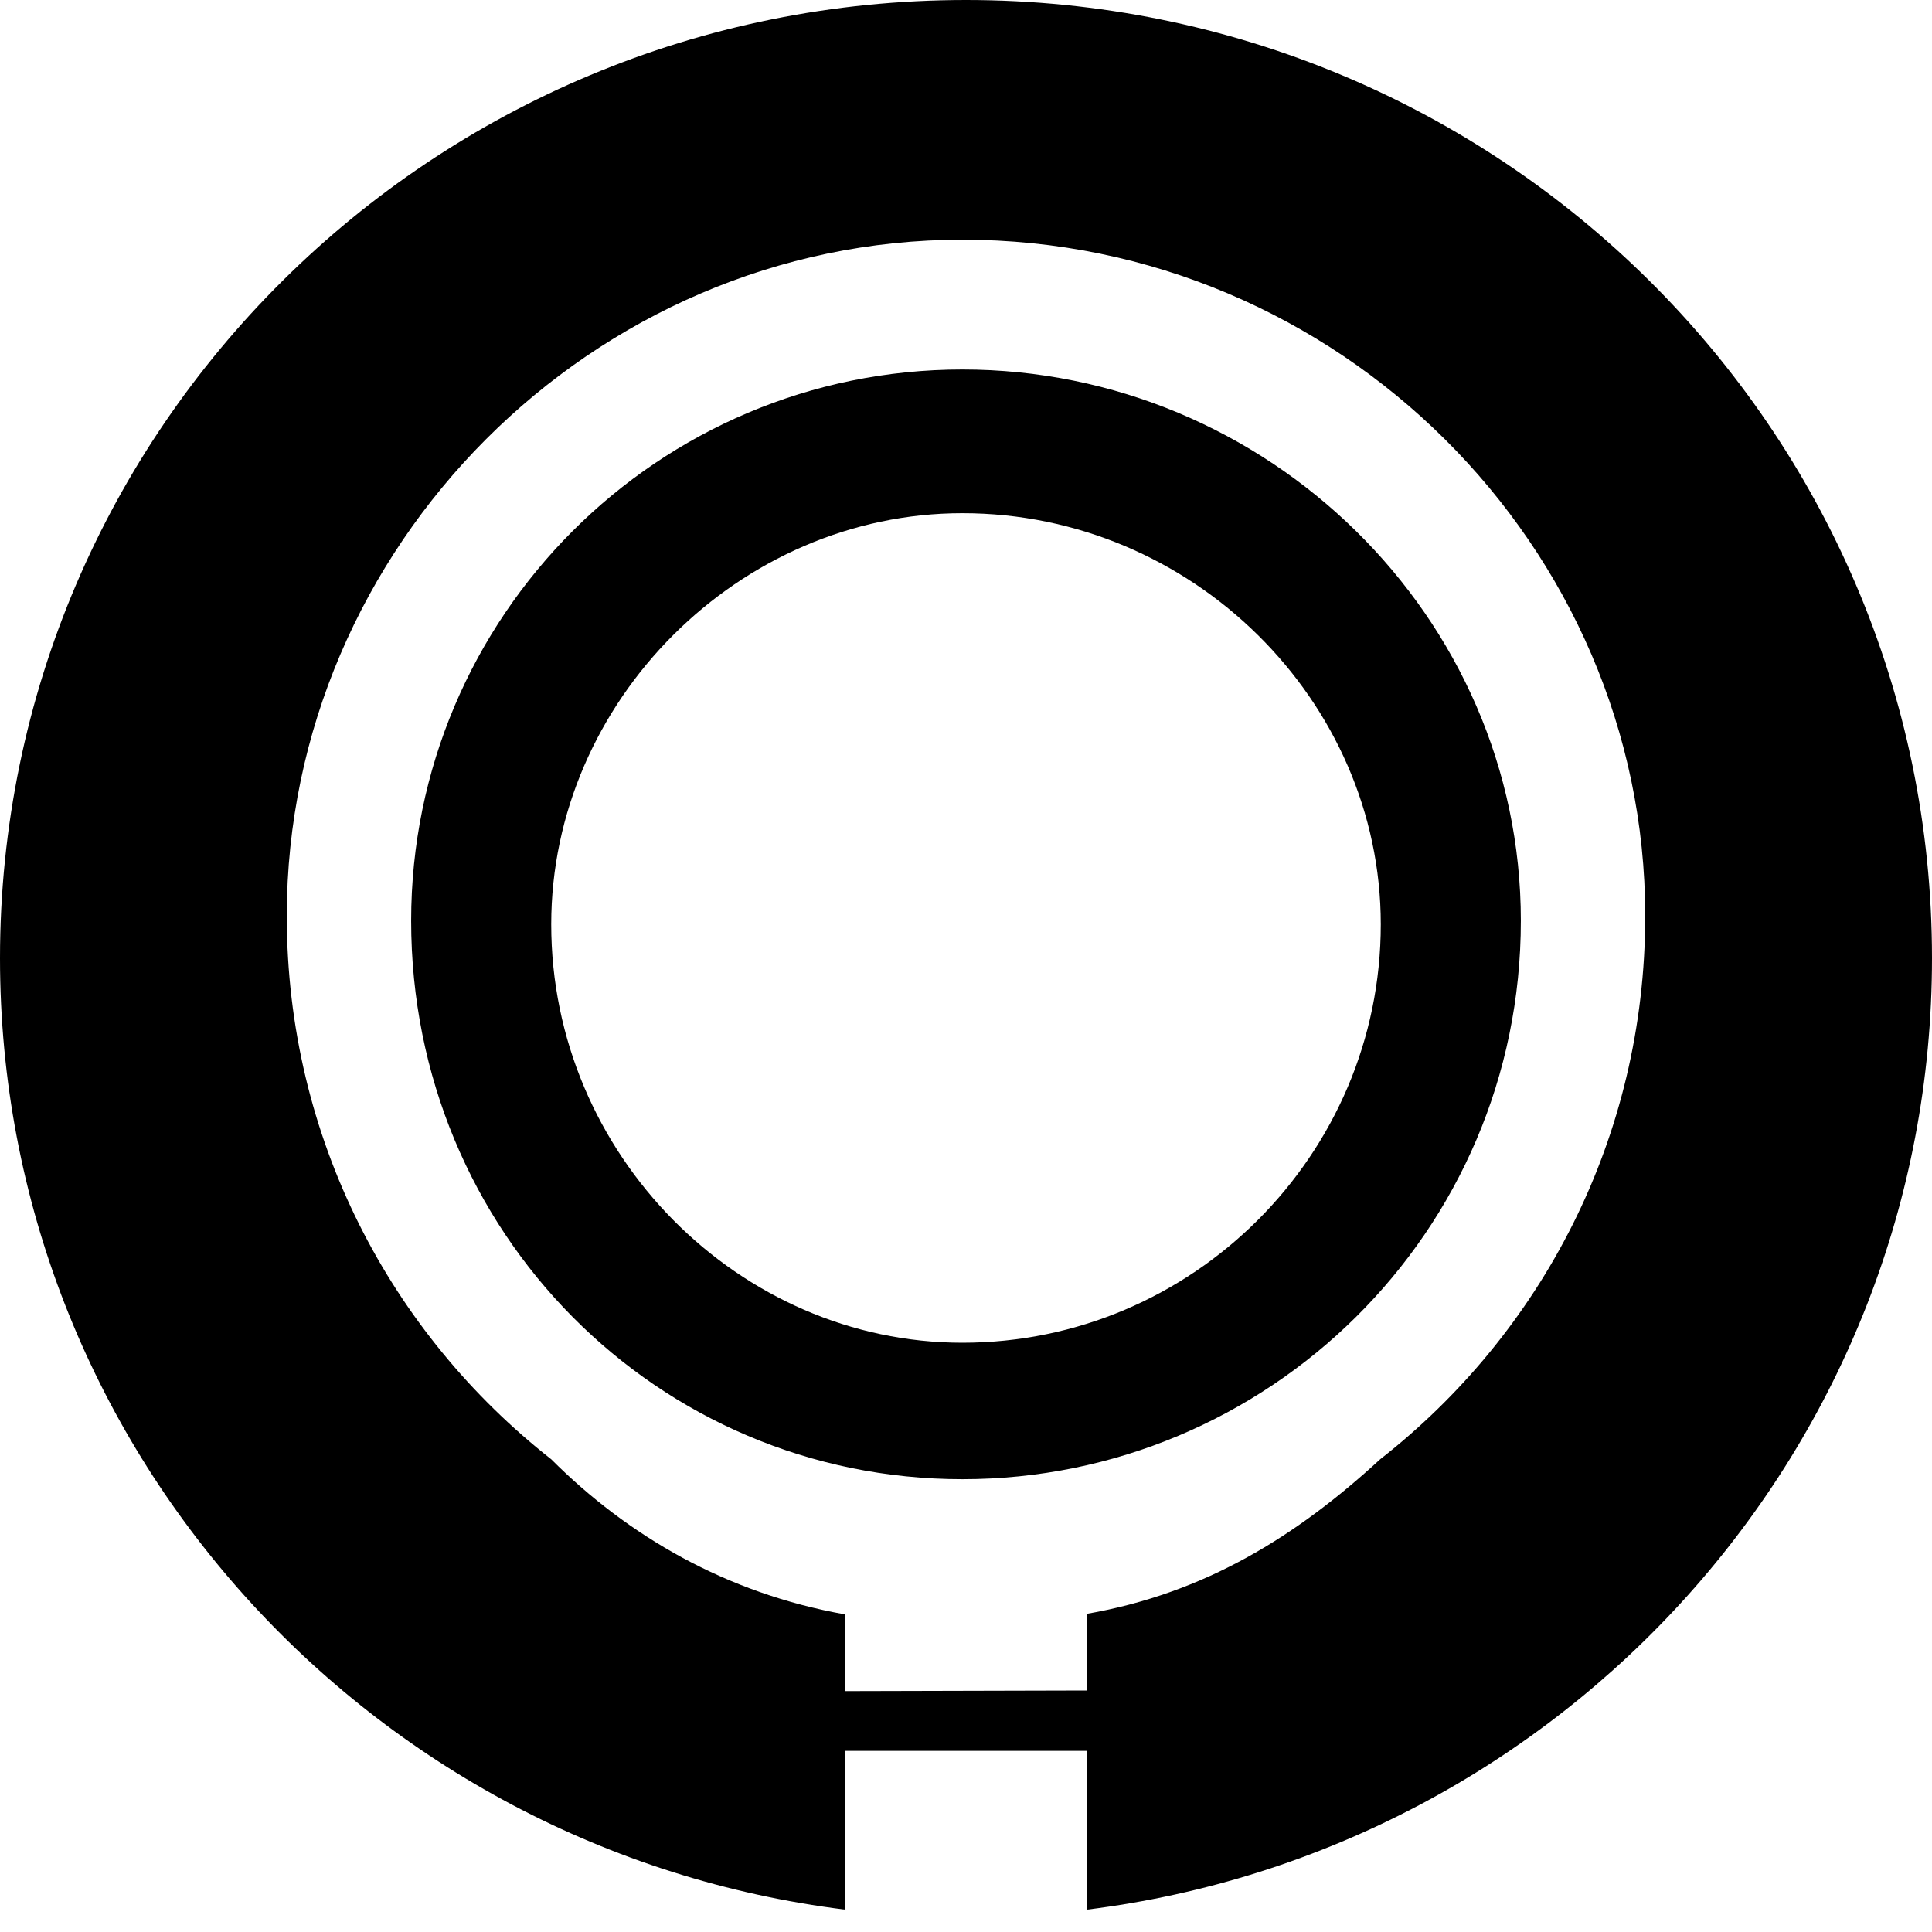 <?xml version="1.0" encoding="UTF-8"?>
<!DOCTYPE svg PUBLIC "-//W3C//DTD SVG 1.1//EN" "http://www.w3.org/Graphics/SVG/1.1/DTD/svg11.dtd">
<!-- Creator: CorelDRAW X7 -->
<svg xmlns="http://www.w3.org/2000/svg" xml:space="preserve" width="32px" height="32px" version="1.1" style="shape-rendering:geometricPrecision; text-rendering:geometricPrecision; image-rendering:optimizeQuality; fill-rule:evenodd; clip-rule:evenodd"
viewBox="0 0 3200 3200"
 xmlns:xlink="http://www.w3.org/1999/xlink">
 <defs>
  <style type="text/css">
   <![CDATA[
    .fil0 {fill:black}
   ]]>
  </style>
 </defs>
 <g id="Camada_x0020_1">
  <path class="fil0" d="M1600 0c884,0 1600,710 1600,1587 0,810 -611,1478 -1400,1576l0 -263 -400 0 0 263c-789,-98 -1400,-766 -1400,-1576 0,-877 716,-1587 1600,-1587l0 0zm1125 1517c0,-612 -508,-1120 -1131,-1120 -612,0 -1119,508 -1119,1120 0,369 173,692 438,900 127,127 290,222 487,257l0 127 400 -1 0 -127c196,-34 348,-129 486,-256 266,-208 439,-531 439,-900l0 0zm-438 14c0,-370 -312,-681 -693,-681 -369,0 -681,311 -681,681 0,382 312,693 681,693 381,0 693,-311 693,-693zm232 -6c0,-504 -420,-913 -925,-913 -504,0 -913,409 -913,913 0,517 409,925 913,925 505,0 925,-408 925,-925z"/>
 </g>
</svg>
